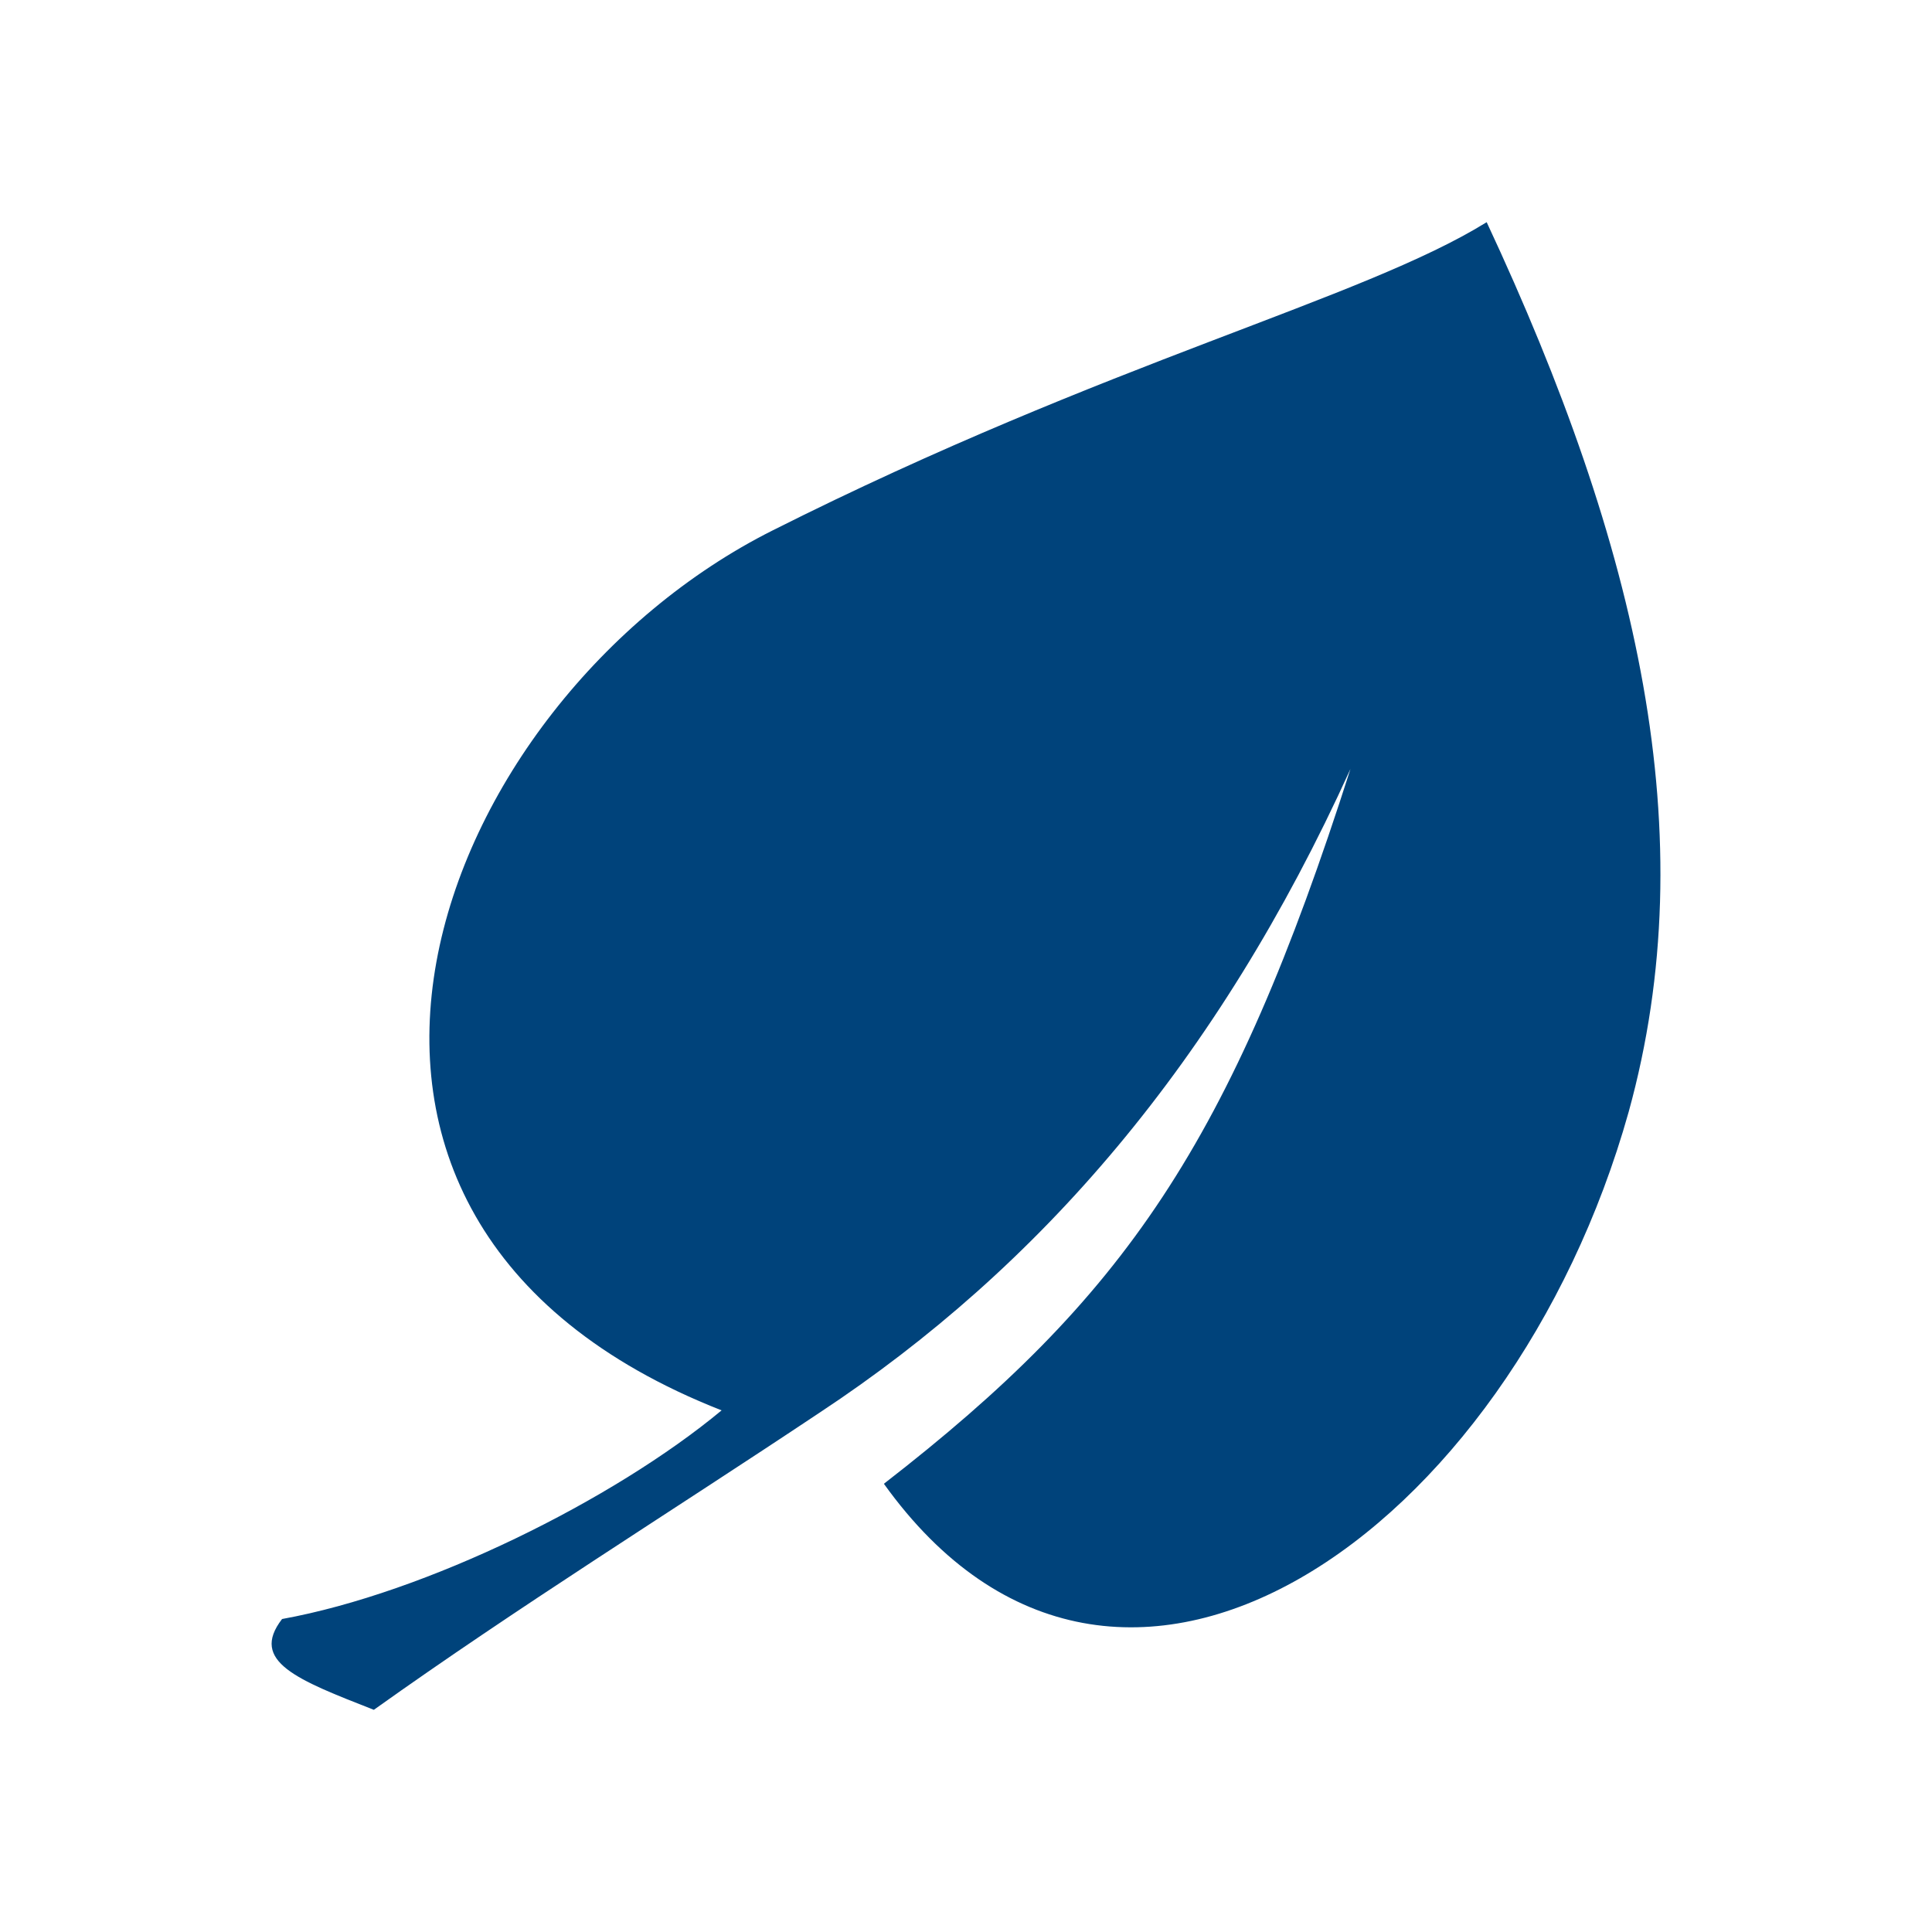 <?xml version="1.0" encoding="UTF-8"?>
<!DOCTYPE svg PUBLIC "-//W3C//DTD SVG 1.1//EN" "http://www.w3.org/Graphics/SVG/1.1/DTD/svg11.dtd">
<!-- Creator: CorelDRAW X8 -->
<svg xmlns="http://www.w3.org/2000/svg" xml:space="preserve" width="20mm" height="20mm" version="1.1" style="shape-rendering:geometricPrecision; text-rendering:geometricPrecision; image-rendering:optimizeQuality; fill-rule:evenodd; clip-rule:evenodd"
viewBox="0 0 2000 2000"
 xmlns:xlink="http://www.w3.org/1999/xlink">
 <defs>
  <style type="text/css">
   <![CDATA[
    .fil1 {fill:none}
    .fil0 {fill:#00437B}
   ]]>
  </style>
 </defs>
 <g id="Слой_x0020_1">
  <path class="fil0" d="M1398 796c-138,304 -322,516 -549,666l0 0c-159,106 -312,201 -462,308 -79,-31 -129,-50 -95,-94 149,-27 343,-123 455,-216 -507,-199 -298,-735 53,-911 348,-175 610,-239 739,-319 157,336 226,635 147,921 -122,435 -528,724 -771,385 249,-193 359,-352 483,-740z"/>
  <rect class="fil1" width="2000" height="2000"/>
 </g>
</svg>
